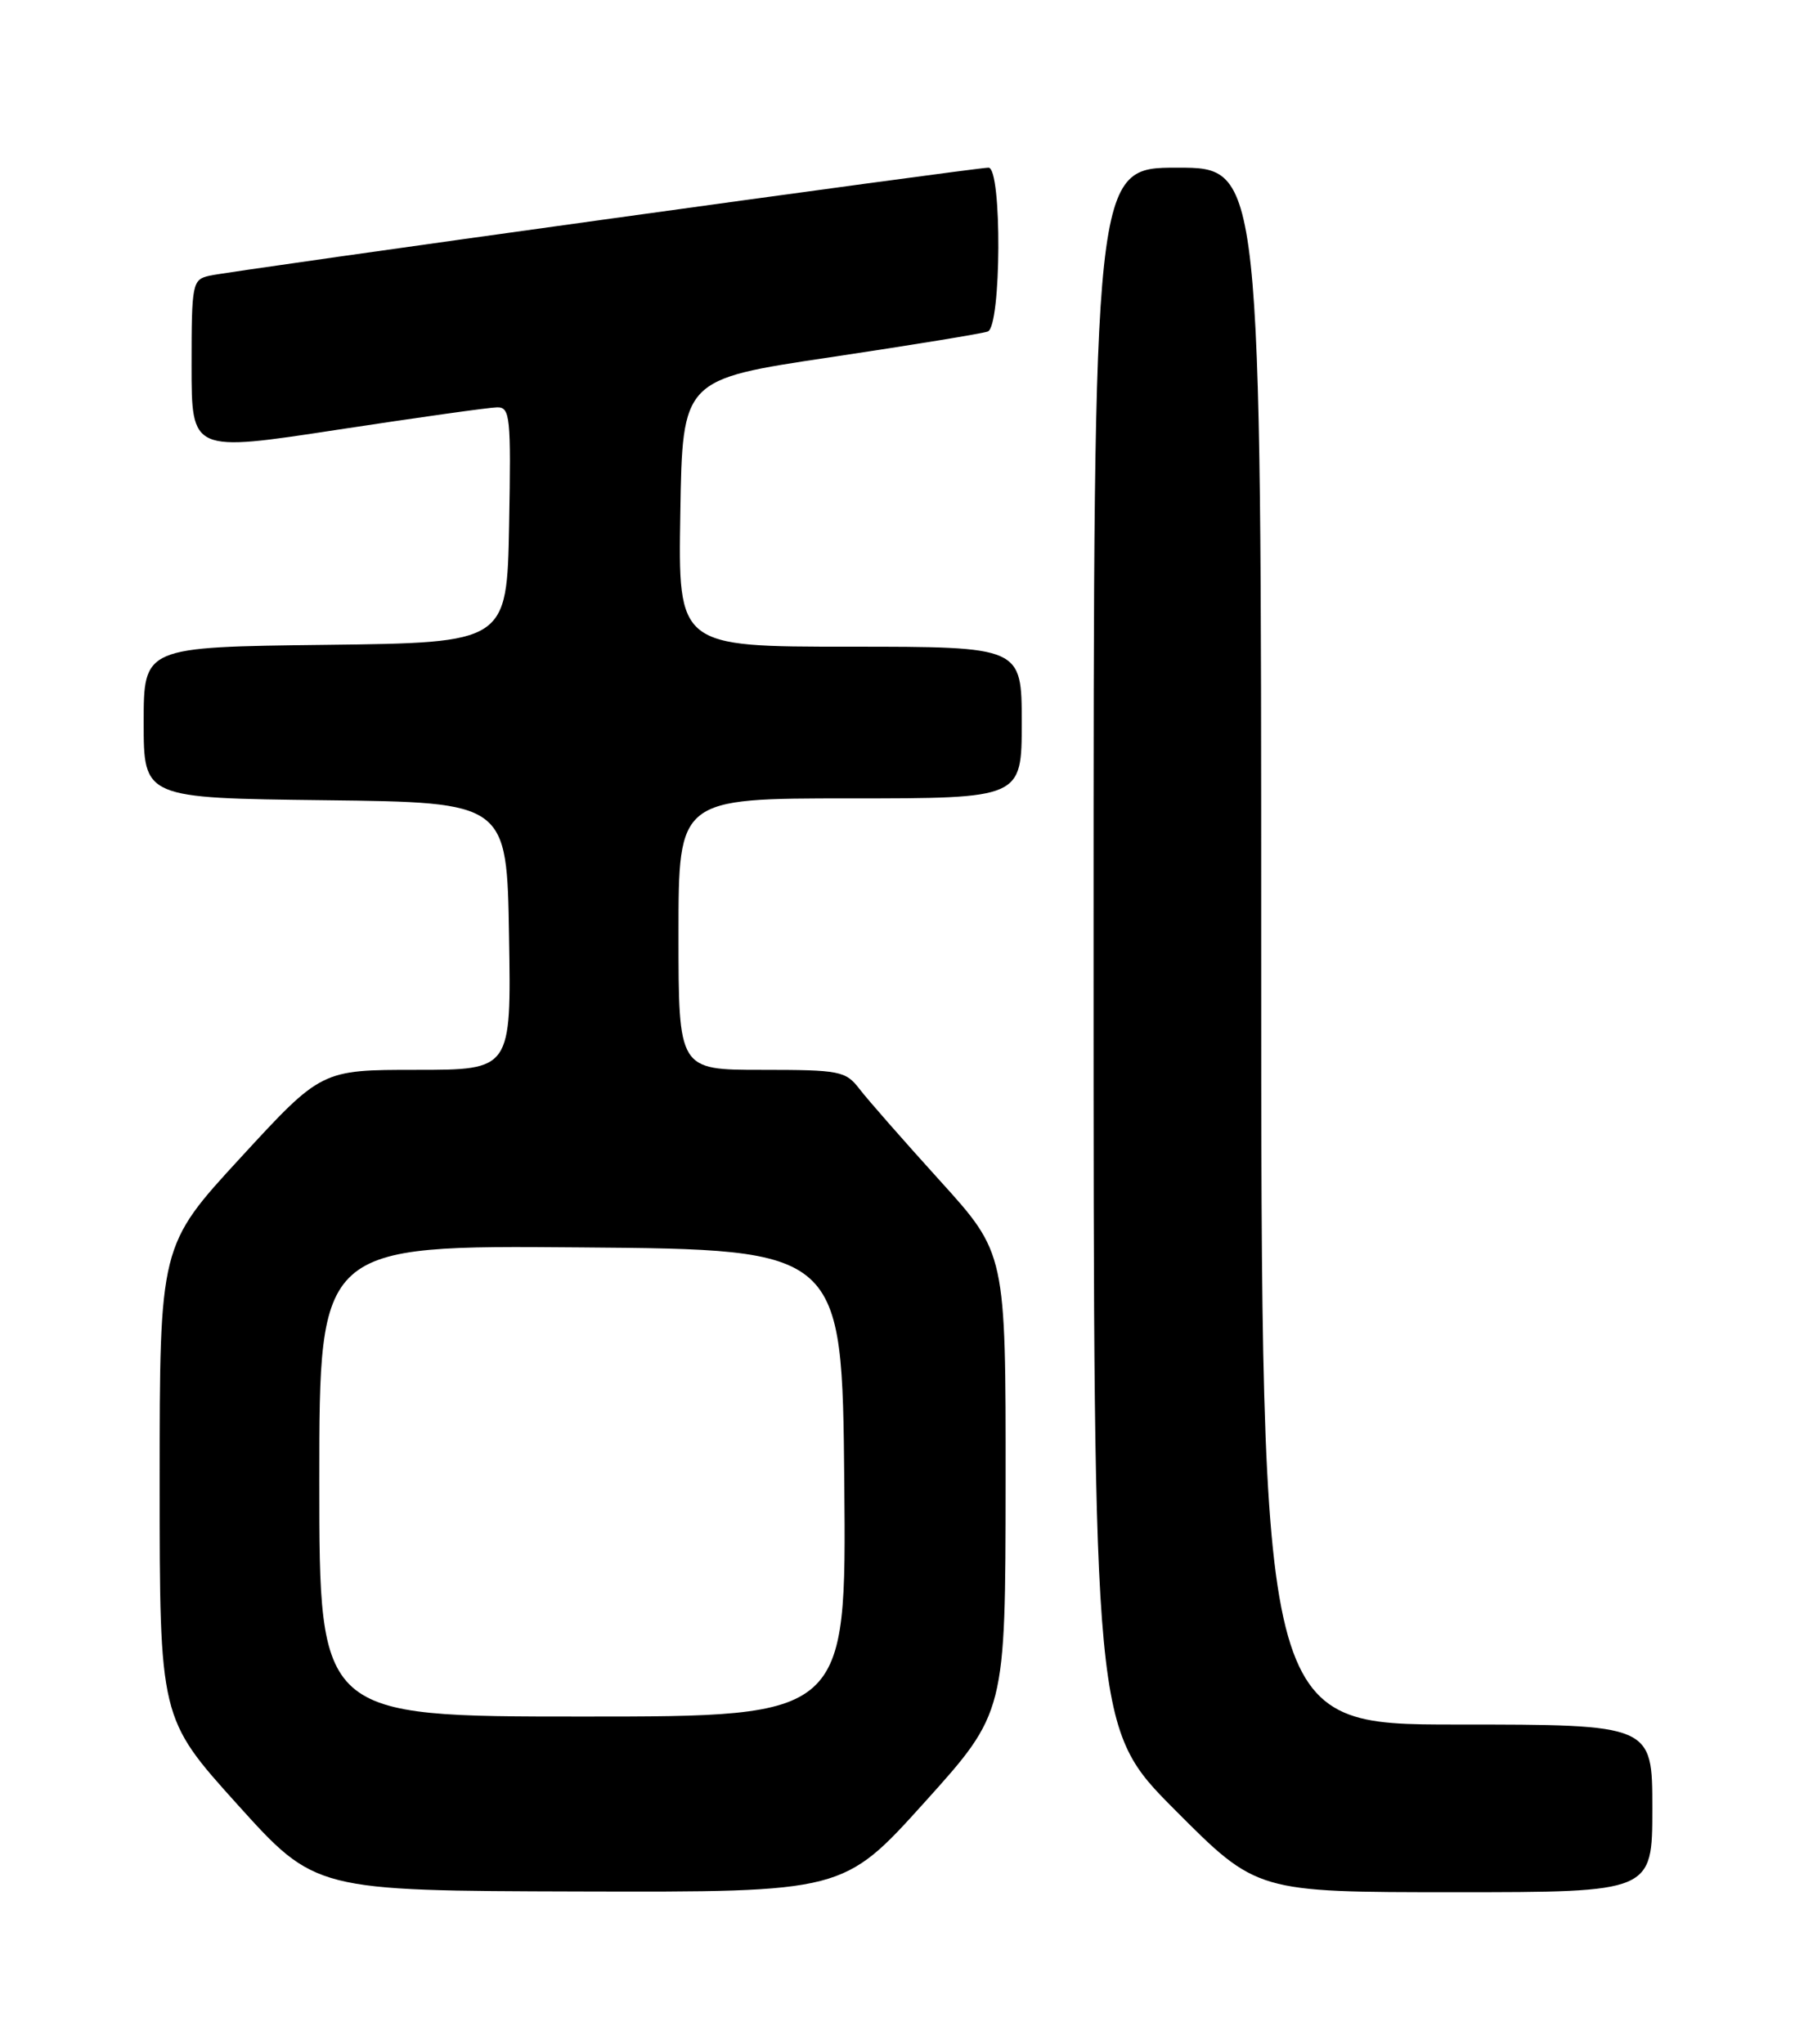 <?xml version="1.0" encoding="UTF-8" standalone="no"?>
<!DOCTYPE svg PUBLIC "-//W3C//DTD SVG 1.1//EN" "http://www.w3.org/Graphics/SVG/1.1/DTD/svg11.dtd" >
<svg xmlns="http://www.w3.org/2000/svg" xmlns:xlink="http://www.w3.org/1999/xlink" version="1.1" viewBox="0 0 226 256">
 <g >
 <path fill="currentColor"
d=" M 115.82 225.75 C 125.96 214.50 125.96 214.50 125.98 185.74 C 126.00 156.98 126.00 156.98 117.75 147.88 C 113.21 142.87 108.67 137.70 107.67 136.39 C 105.94 134.14 105.22 134.00 95.42 134.00 C 85.00 134.00 85.00 134.00 85.00 117.00 C 85.00 100.00 85.00 100.00 106.50 100.00 C 128.00 100.00 128.00 100.00 128.00 90.50 C 128.00 81.00 128.00 81.00 106.48 81.00 C 84.95 81.00 84.95 81.00 85.23 64.26 C 85.50 47.51 85.50 47.51 104.00 44.75 C 114.17 43.23 123.06 41.78 123.75 41.52 C 125.45 40.90 125.54 21.00 123.84 21.00 C 122.14 21.00 28.90 33.92 26.25 34.53 C 24.09 35.02 24.00 35.46 24.00 45.83 C 24.00 56.62 24.00 56.62 42.25 53.83 C 52.29 52.30 61.30 51.03 62.28 51.02 C 63.91 51.00 64.03 52.17 63.78 65.75 C 63.50 80.50 63.50 80.50 40.75 80.77 C 18.00 81.04 18.00 81.04 18.00 90.50 C 18.00 99.96 18.00 99.96 40.75 100.23 C 63.50 100.50 63.50 100.50 63.77 117.25 C 64.05 134.00 64.05 134.00 52.15 134.00 C 40.26 134.00 40.26 134.00 30.13 145.01 C 20.00 156.01 20.00 156.01 20.00 185.61 C 20.00 215.21 20.00 215.21 29.75 226.02 C 39.50 236.82 39.50 236.82 72.59 236.91 C 105.67 237.00 105.67 237.00 115.82 225.75 Z  M 207.00 226.50 C 207.00 216.00 207.00 216.00 182.50 216.00 C 158.00 216.00 158.00 216.00 158.00 118.50 C 158.00 21.00 158.00 21.00 147.50 21.00 C 137.00 21.00 137.00 21.00 137.00 118.73 C 137.00 216.47 137.00 216.47 147.23 226.73 C 157.46 237.00 157.46 237.00 182.23 237.00 C 207.00 237.00 207.00 237.00 207.00 226.50 Z  M 40.00 185.49 C 40.00 155.97 40.00 155.97 72.75 156.24 C 105.50 156.50 105.50 156.50 105.77 185.75 C 106.03 215.00 106.03 215.00 73.02 215.00 C 40.00 215.00 40.00 215.00 40.00 185.49 Z "/>
</g>
</svg>
